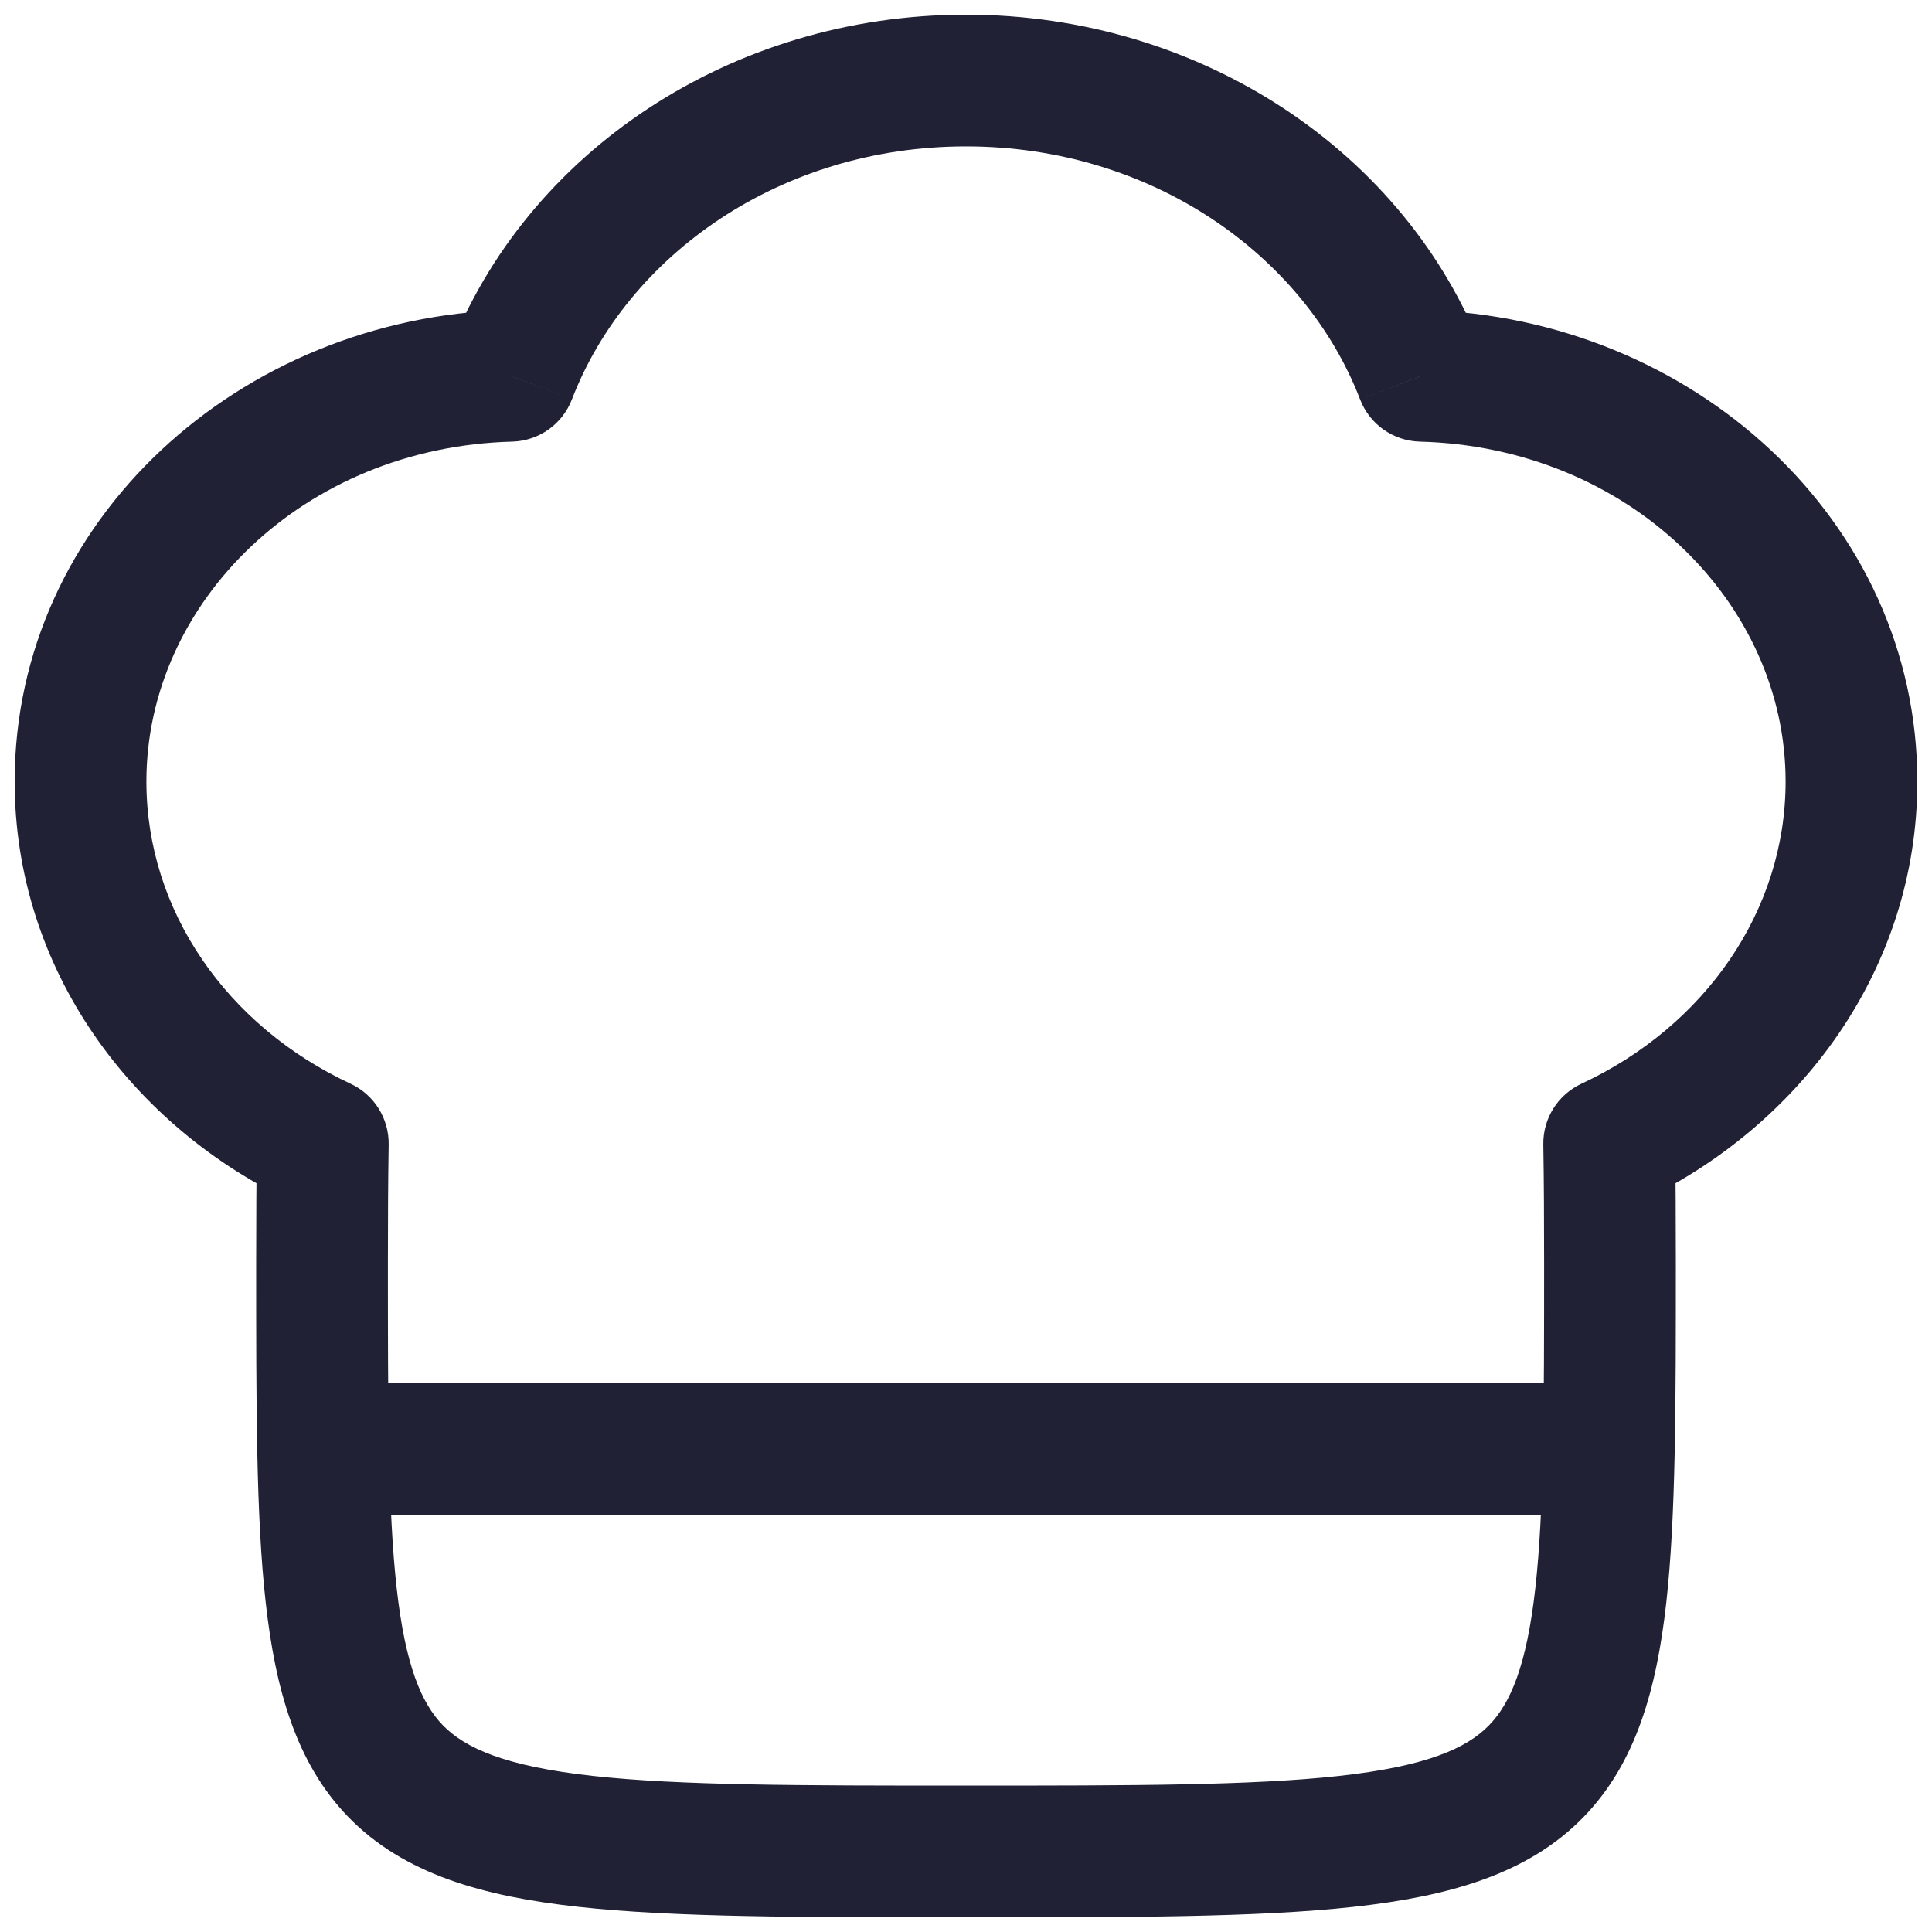 <svg width="22" height="22" viewBox="0 0 22 22" fill="none" xmlns="http://www.w3.org/2000/svg">
<path d="M16.188 4.28L15.488 4.549C15.597 4.832 15.865 5.021 16.168 5.029L16.188 4.28ZM18.324 13.021L18.007 12.341C17.739 12.466 17.569 12.737 17.574 13.033L18.324 13.021ZM17.495 20.168L16.957 19.645L17.495 20.168ZM4.504 20.168L5.042 19.645L5.042 19.645L4.504 20.168ZM3.676 13.021L4.426 13.033C4.43 12.737 4.261 12.466 3.993 12.341L3.676 13.021ZM5.812 4.28L5.832 5.029C6.135 5.021 6.403 4.832 6.512 4.549L5.812 4.28ZM16.887 4.01C16.014 1.741 13.683 0.167 11 0.167V1.667C13.108 1.667 14.853 2.9 15.488 4.549L16.887 4.01ZM21.833 8.899C21.833 5.926 19.269 3.61 16.207 3.53L16.168 5.029C18.54 5.091 20.333 6.857 20.333 8.899H21.833ZM18.641 13.701C20.507 12.831 21.833 11.027 21.833 8.899H20.333C20.333 10.37 19.416 11.685 18.007 12.341L18.641 13.701ZM19.083 14.371C19.083 13.885 19.081 13.432 19.074 13.009L17.574 13.033C17.581 13.445 17.583 13.89 17.583 14.371H19.083ZM18.033 20.69C18.63 20.076 18.864 19.233 18.974 18.251C19.084 17.265 19.083 15.982 19.083 14.371H17.583C17.583 16.018 17.582 17.201 17.483 18.084C17.384 18.97 17.199 19.396 16.957 19.645L18.033 20.69ZM11 21.833C12.869 21.833 14.32 21.834 15.412 21.714C16.496 21.595 17.4 21.343 18.033 20.69L16.957 19.645C16.702 19.908 16.246 20.113 15.248 20.223C14.258 20.332 12.906 20.333 11 20.333V21.833ZM3.966 20.69C4.6 21.343 5.504 21.595 6.588 21.714C7.68 21.834 9.131 21.833 11 21.833V20.333C9.094 20.333 7.742 20.332 6.752 20.223C5.754 20.113 5.298 19.908 5.042 19.645L3.966 20.69ZM2.917 14.371C2.917 15.982 2.915 17.265 3.026 18.251C3.136 19.233 3.37 20.076 3.966 20.69L5.042 19.645C4.801 19.396 4.616 18.97 4.517 18.084C4.418 17.201 4.417 16.018 4.417 14.371H2.917ZM2.926 13.009C2.919 13.432 2.917 13.885 2.917 14.371H4.417C4.417 13.89 4.419 13.445 4.426 13.033L2.926 13.009ZM3.993 12.341C2.584 11.685 1.667 10.37 1.667 8.899H0.167C0.167 11.027 1.492 12.831 3.359 13.701L3.993 12.341ZM1.667 8.899C1.667 6.857 3.46 5.091 5.832 5.029L5.792 3.53C2.731 3.61 0.167 5.926 0.167 8.899H1.667ZM11 0.167C8.317 0.167 5.986 1.741 5.112 4.01L6.512 4.549C7.147 2.9 8.892 1.667 11 1.667V0.167Z" fill="#212135"/>
<path d="M18.192 16.5L3.75 16.5" stroke="#212135" stroke-width="1.5" stroke-linecap="square" stroke-linejoin="round"/>
</svg>
